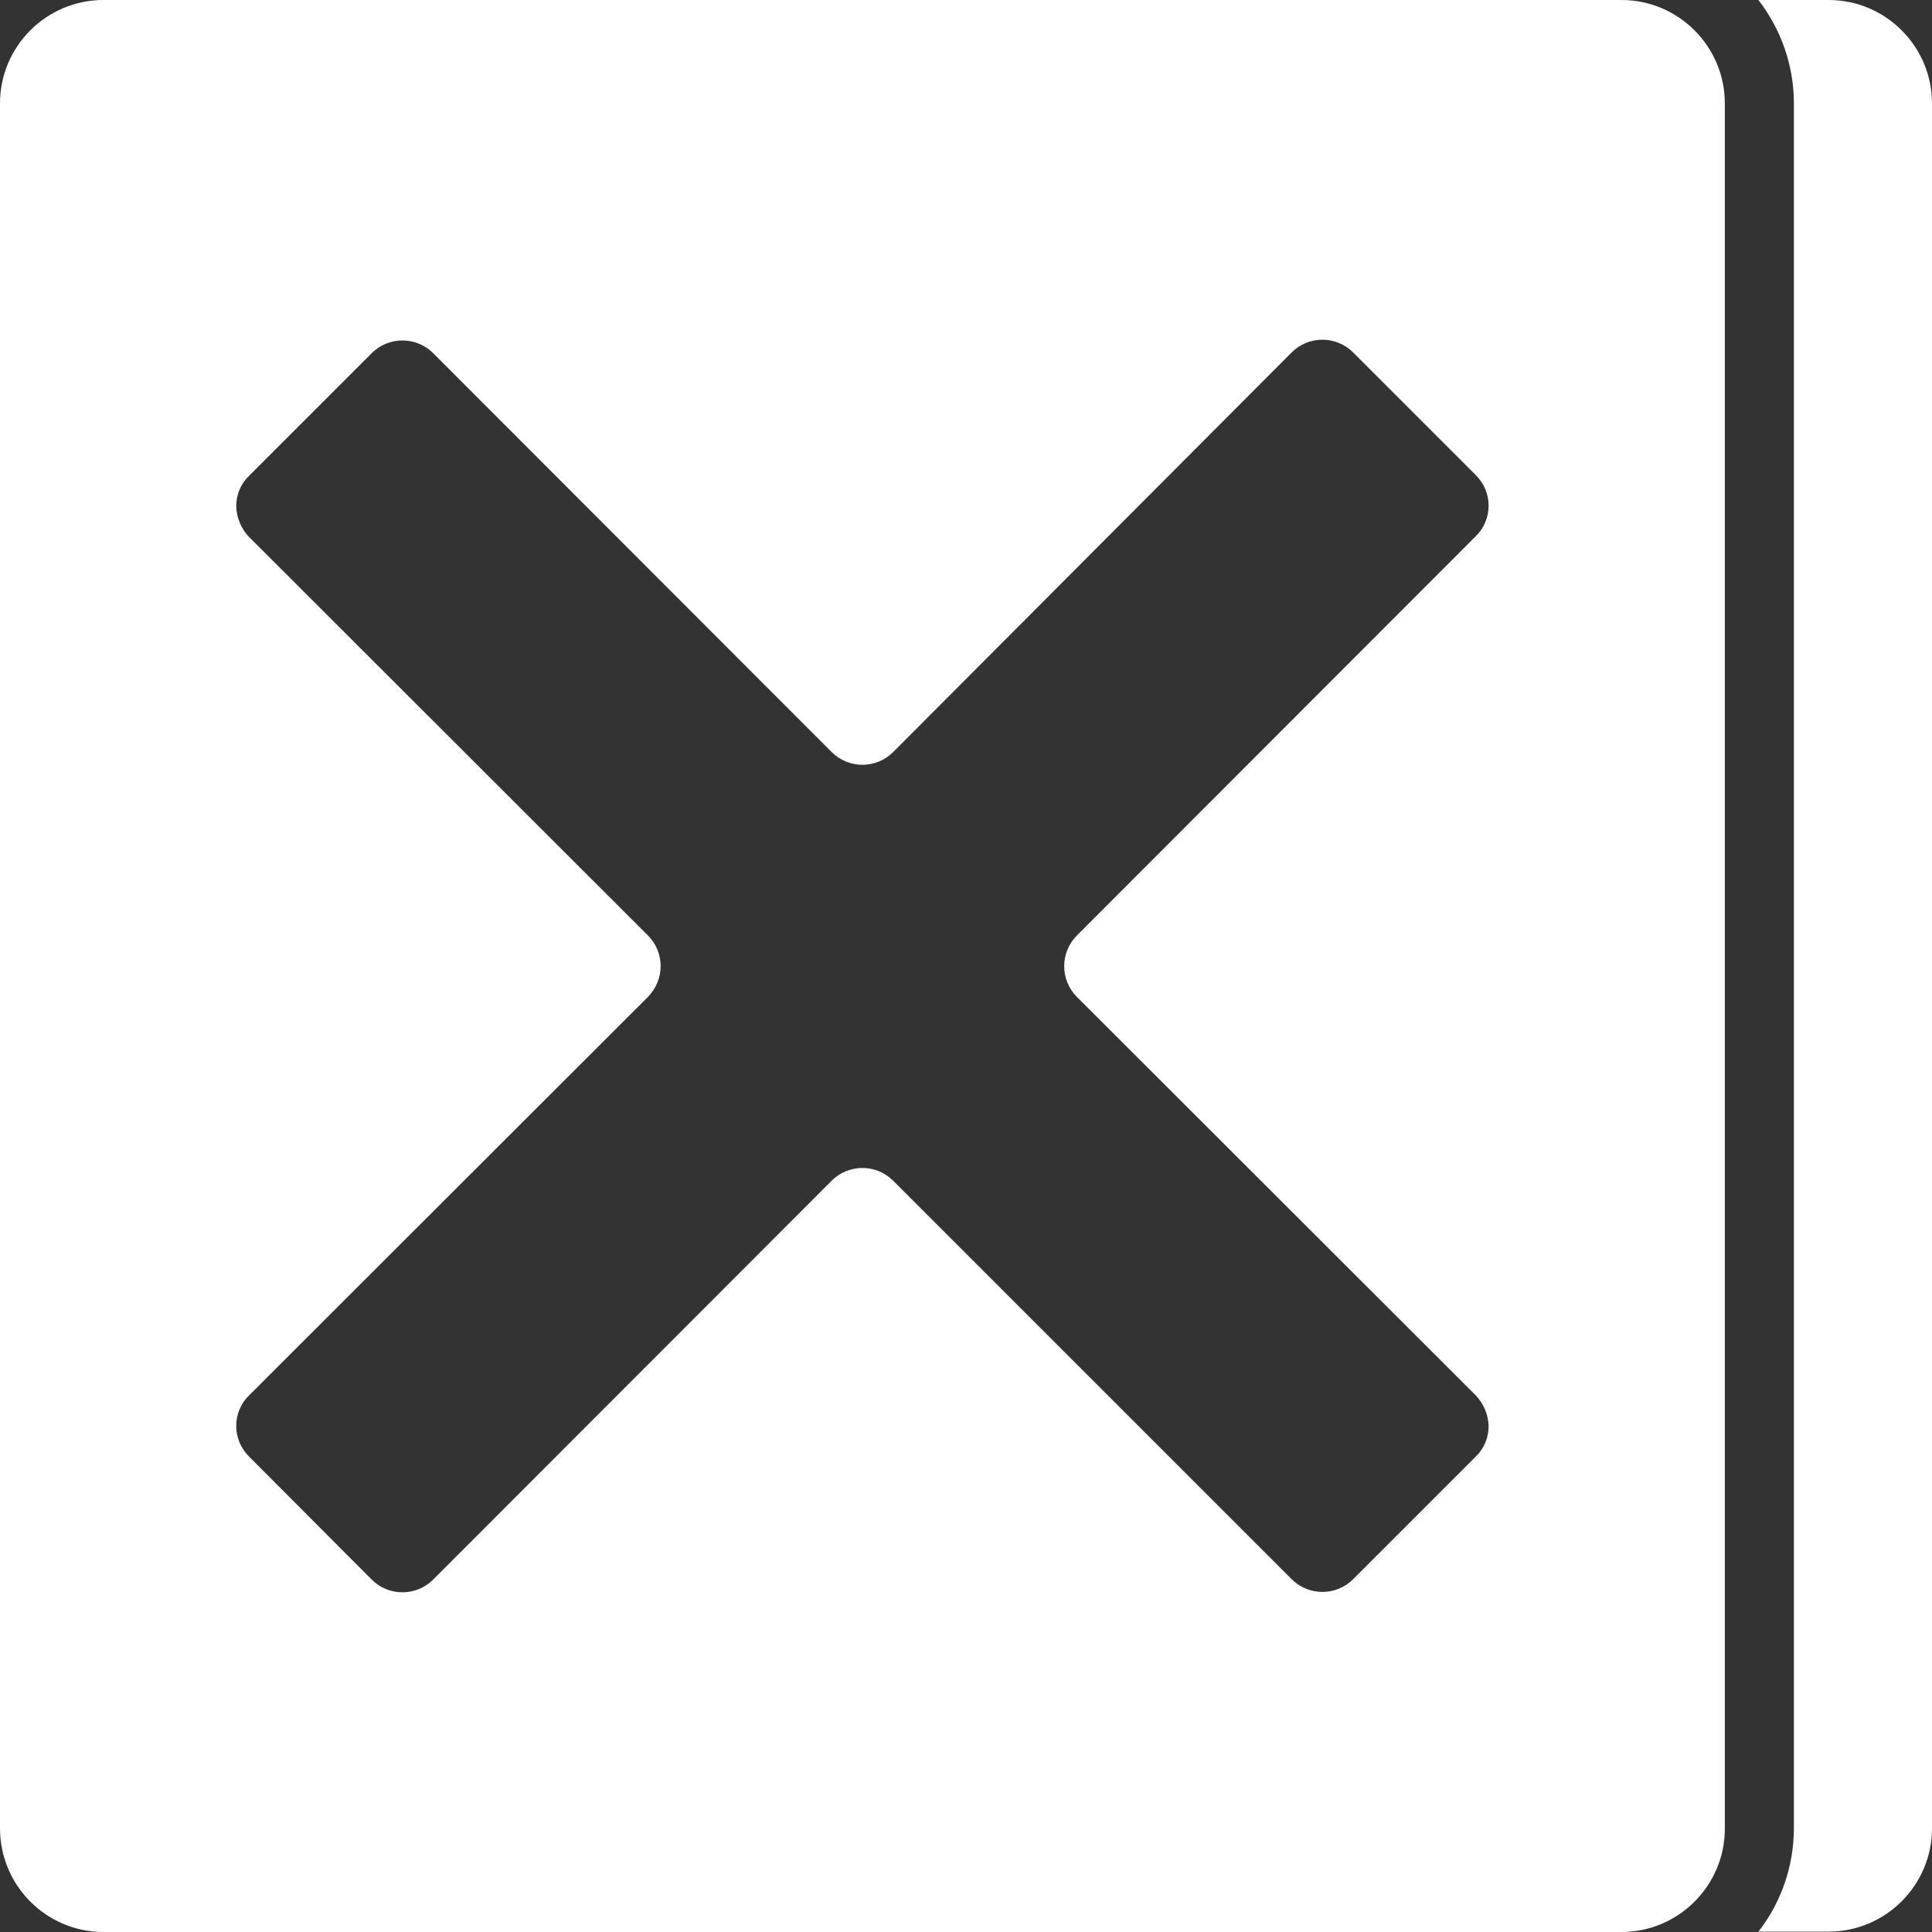 <?xml version="1.0" encoding="utf-8"?>
<!-- Generator: Adobe Illustrator 24.0.1, SVG Export Plug-In . SVG Version: 6.00 Build 0)  -->
<svg version="1.1" id="圖層_1" xmlns="http://www.w3.org/2000/svg" xmlns:xlink="http://www.w3.org/1999/xlink" x="0px" y="0px"
	 viewBox="0 0 512 512" style="enable-background:new 0 0 512 512;" xml:space="preserve">
<rect x="0" y="0" width="512" height="512" fill="#333333" stroke="none"/>
<style type="text/css">
	.st0{fill:#FFFFFF;}
</style>
<g id="Page-1">
	<g id="_x30_18---Cross">
		<path id="Shape" class="st0" d="M0,27.4v457.1C0,499.7,12.3,512,27.4,512h402.3c15.1,0,27.4-12.3,27.4-27.4V27.4
			c0-15.1-12.3-27.4-27.4-27.4H27.4C12.3,0,0,12.3,0,27.4z M171.7,247.9L66,142.3c-2.1-2.2-3.3-5.1-3.4-8.1c0-3.1,1.2-6,3.4-8.1
			l32.5-32.5c4.5-4.5,11.8-4.5,16.3,0l105.6,105.7c4.5,4.5,11.8,4.5,16.3,0L342.3,93.4c4.5-4.5,11.8-4.5,16.3,0l32.5,32.5
			c2.2,2.2,3.4,5.1,3.4,8.1c0,3-1.2,6-3.4,8.1L285.4,247.9c-4.5,4.5-4.5,11.8,0,16.3l105.7,105.6c2.1,2.2,3.3,5.1,3.4,8.1
			c0,3.1-1.2,6-3.4,8.1l-32.5,32.5c-4.5,4.5-11.8,4.5-16.3,0L236.7,312.9c-4.5-4.5-11.8-4.5-16.3,0L114.8,418.6
			c-4.5,4.5-11.8,4.5-16.3,0L66,386c-2.2-2.2-3.4-5.1-3.4-8.1c0-3,1.2-6,3.4-8.1l105.7-105.6C176.2,259.6,176.2,252.4,171.7,247.9
			L171.7,247.9z"/>
		<path id="Shape_1_" class="st0" d="M512,27.4C512,12.3,499.7,0,484.6,0H466c6.1,7.9,9.4,17.5,9.4,27.4v457.1
			c0,9.9-3.3,19.6-9.4,27.4h18.6c15.1,0,27.4-12.3,27.4-27.4V27.4z"/>
	</g>
</g>
</svg>
